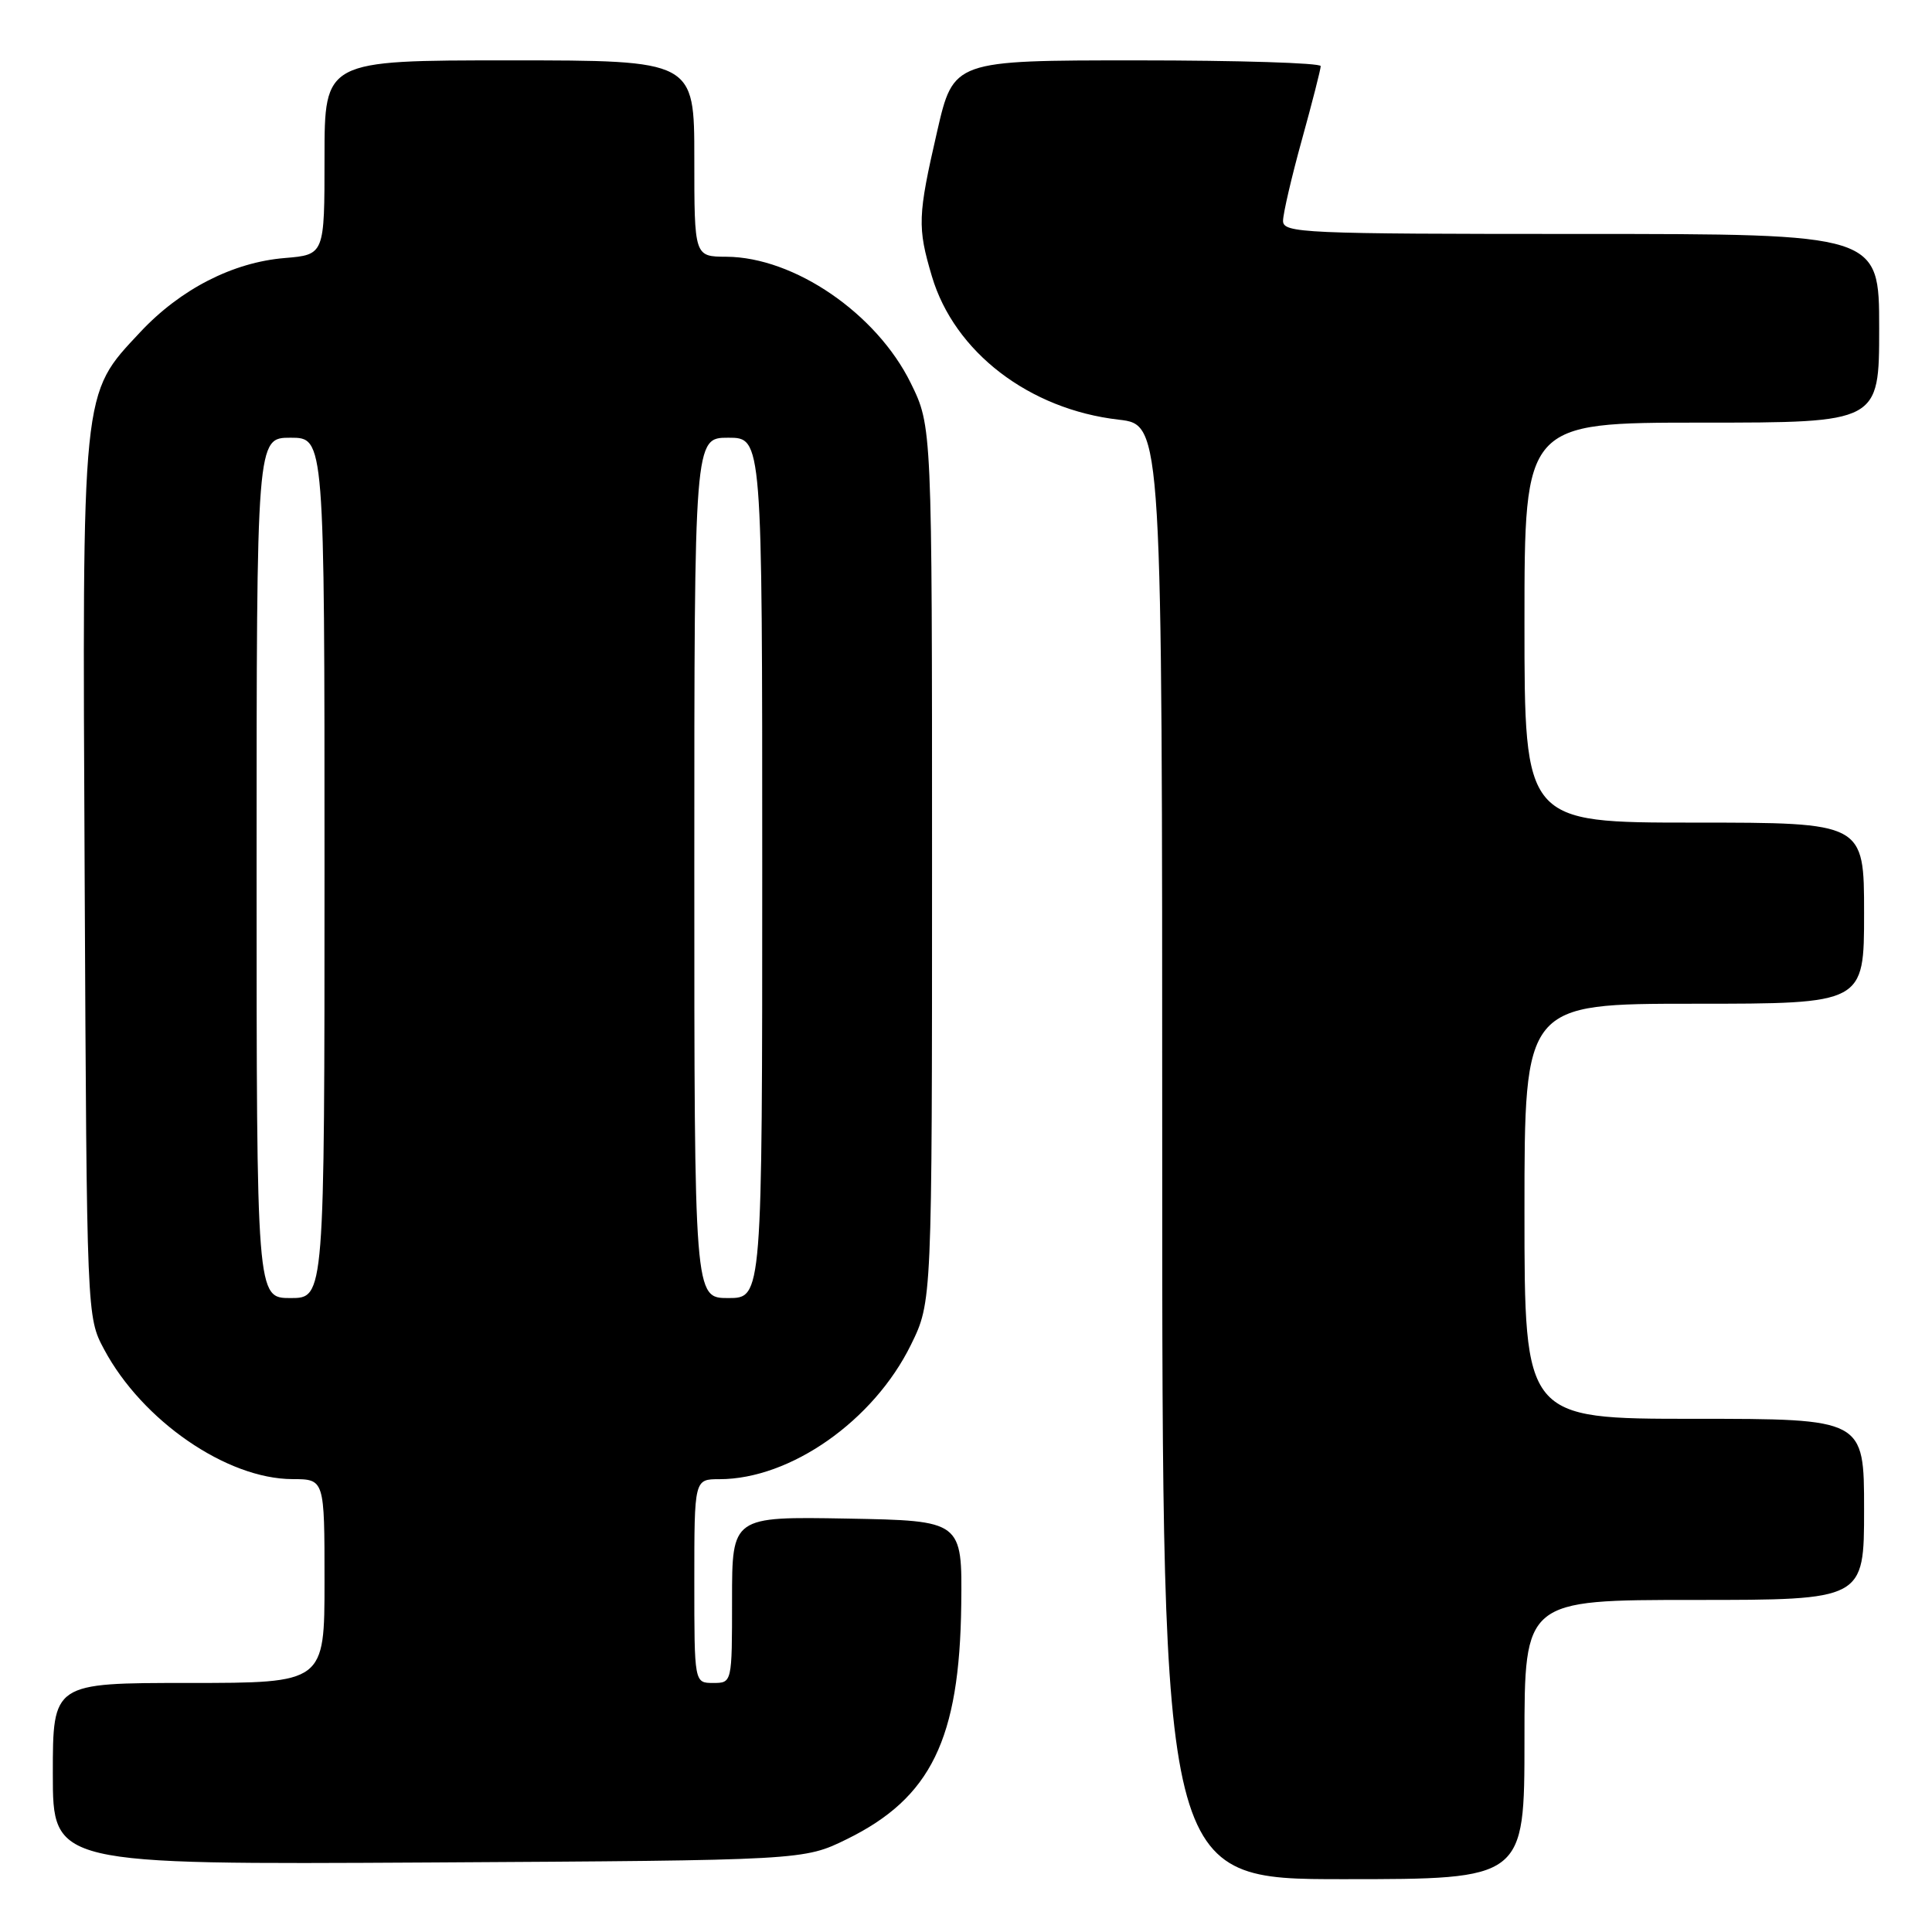 <?xml version="1.0" encoding="UTF-8" standalone="no"?>
<!DOCTYPE svg PUBLIC "-//W3C//DTD SVG 1.1//EN" "http://www.w3.org/Graphics/SVG/1.1/DTD/svg11.dtd" >
<svg xmlns="http://www.w3.org/2000/svg" xmlns:xlink="http://www.w3.org/1999/xlink" version="1.1" viewBox="0 0 256 256">
 <g >
 <path fill="currentColor"
d=" M 202.00 230.50 C 202.00 212.00 202.00 212.00 224.50 212.00 C 247.00 212.00 247.00 212.00 247.00 200.00 C 247.00 188.00 247.00 188.00 224.50 188.00 C 202.00 188.00 202.00 188.00 202.00 160.50 C 202.00 133.00 202.00 133.00 224.50 133.00 C 247.00 133.00 247.00 133.00 247.00 121.00 C 247.00 109.00 247.00 109.00 224.50 109.00 C 202.00 109.00 202.00 109.00 202.00 82.50 C 202.00 56.00 202.00 56.00 225.50 56.00 C 249.00 56.00 249.00 56.00 249.00 43.50 C 249.00 31.00 249.00 31.00 209.50 31.00 C 172.54 31.00 170.00 30.89 170.01 29.25 C 170.02 28.29 171.14 23.45 172.51 18.51 C 173.88 13.56 175.00 9.17 175.00 8.76 C 175.00 8.34 164.05 8.00 150.67 8.00 C 126.34 8.00 126.34 8.00 124.17 17.44 C 121.60 28.62 121.55 30.11 123.48 36.61 C 126.46 46.65 136.37 54.25 148.25 55.61 C 154.00 56.28 154.00 56.28 154.00 152.64 C 154.00 249.00 154.00 249.00 178.00 249.00 C 202.00 249.00 202.00 249.00 202.00 230.50 Z  M 112.23 243.69 C 123.36 238.22 127.15 230.45 127.37 212.64 C 127.50 201.50 127.50 201.50 112.25 201.22 C 97.00 200.95 97.00 200.95 97.00 211.97 C 97.00 223.00 97.00 223.00 94.50 223.00 C 92.00 223.00 92.00 223.00 92.00 209.50 C 92.00 196.00 92.00 196.00 95.32 196.00 C 104.73 196.00 115.76 188.26 120.70 178.20 C 123.50 172.50 123.50 172.50 123.50 114.50 C 123.50 56.50 123.50 56.50 120.68 50.76 C 116.16 41.55 105.24 34.07 96.25 34.02 C 92.00 34.00 92.00 34.00 92.00 21.00 C 92.00 8.00 92.00 8.00 67.50 8.00 C 43.00 8.00 43.00 8.00 43.00 20.88 C 43.00 33.75 43.00 33.75 37.73 34.19 C 30.84 34.76 23.92 38.31 18.59 44.00 C 10.75 52.39 10.90 50.93 11.22 116.60 C 11.50 174.50 11.50 174.50 13.79 178.79 C 18.84 188.25 30.05 195.97 38.75 195.99 C 43.00 196.00 43.00 196.00 43.00 209.50 C 43.00 223.00 43.00 223.00 25.00 223.00 C 7.00 223.00 7.00 223.00 7.00 235.04 C 7.00 247.07 7.00 247.07 56.75 246.79 C 106.50 246.50 106.50 246.50 112.23 243.69 Z  M 34.00 115.00 C 34.00 58.00 34.00 58.00 38.50 58.00 C 43.00 58.00 43.00 58.00 43.00 115.00 C 43.00 172.00 43.00 172.00 38.50 172.00 C 34.00 172.00 34.00 172.00 34.00 115.00 Z  M 92.00 115.00 C 92.00 58.00 92.00 58.00 96.50 58.00 C 101.00 58.00 101.00 58.00 101.00 115.00 C 101.00 172.00 101.00 172.00 96.50 172.00 C 92.00 172.00 92.00 172.00 92.00 115.00 Z "/>
</g>
</svg>